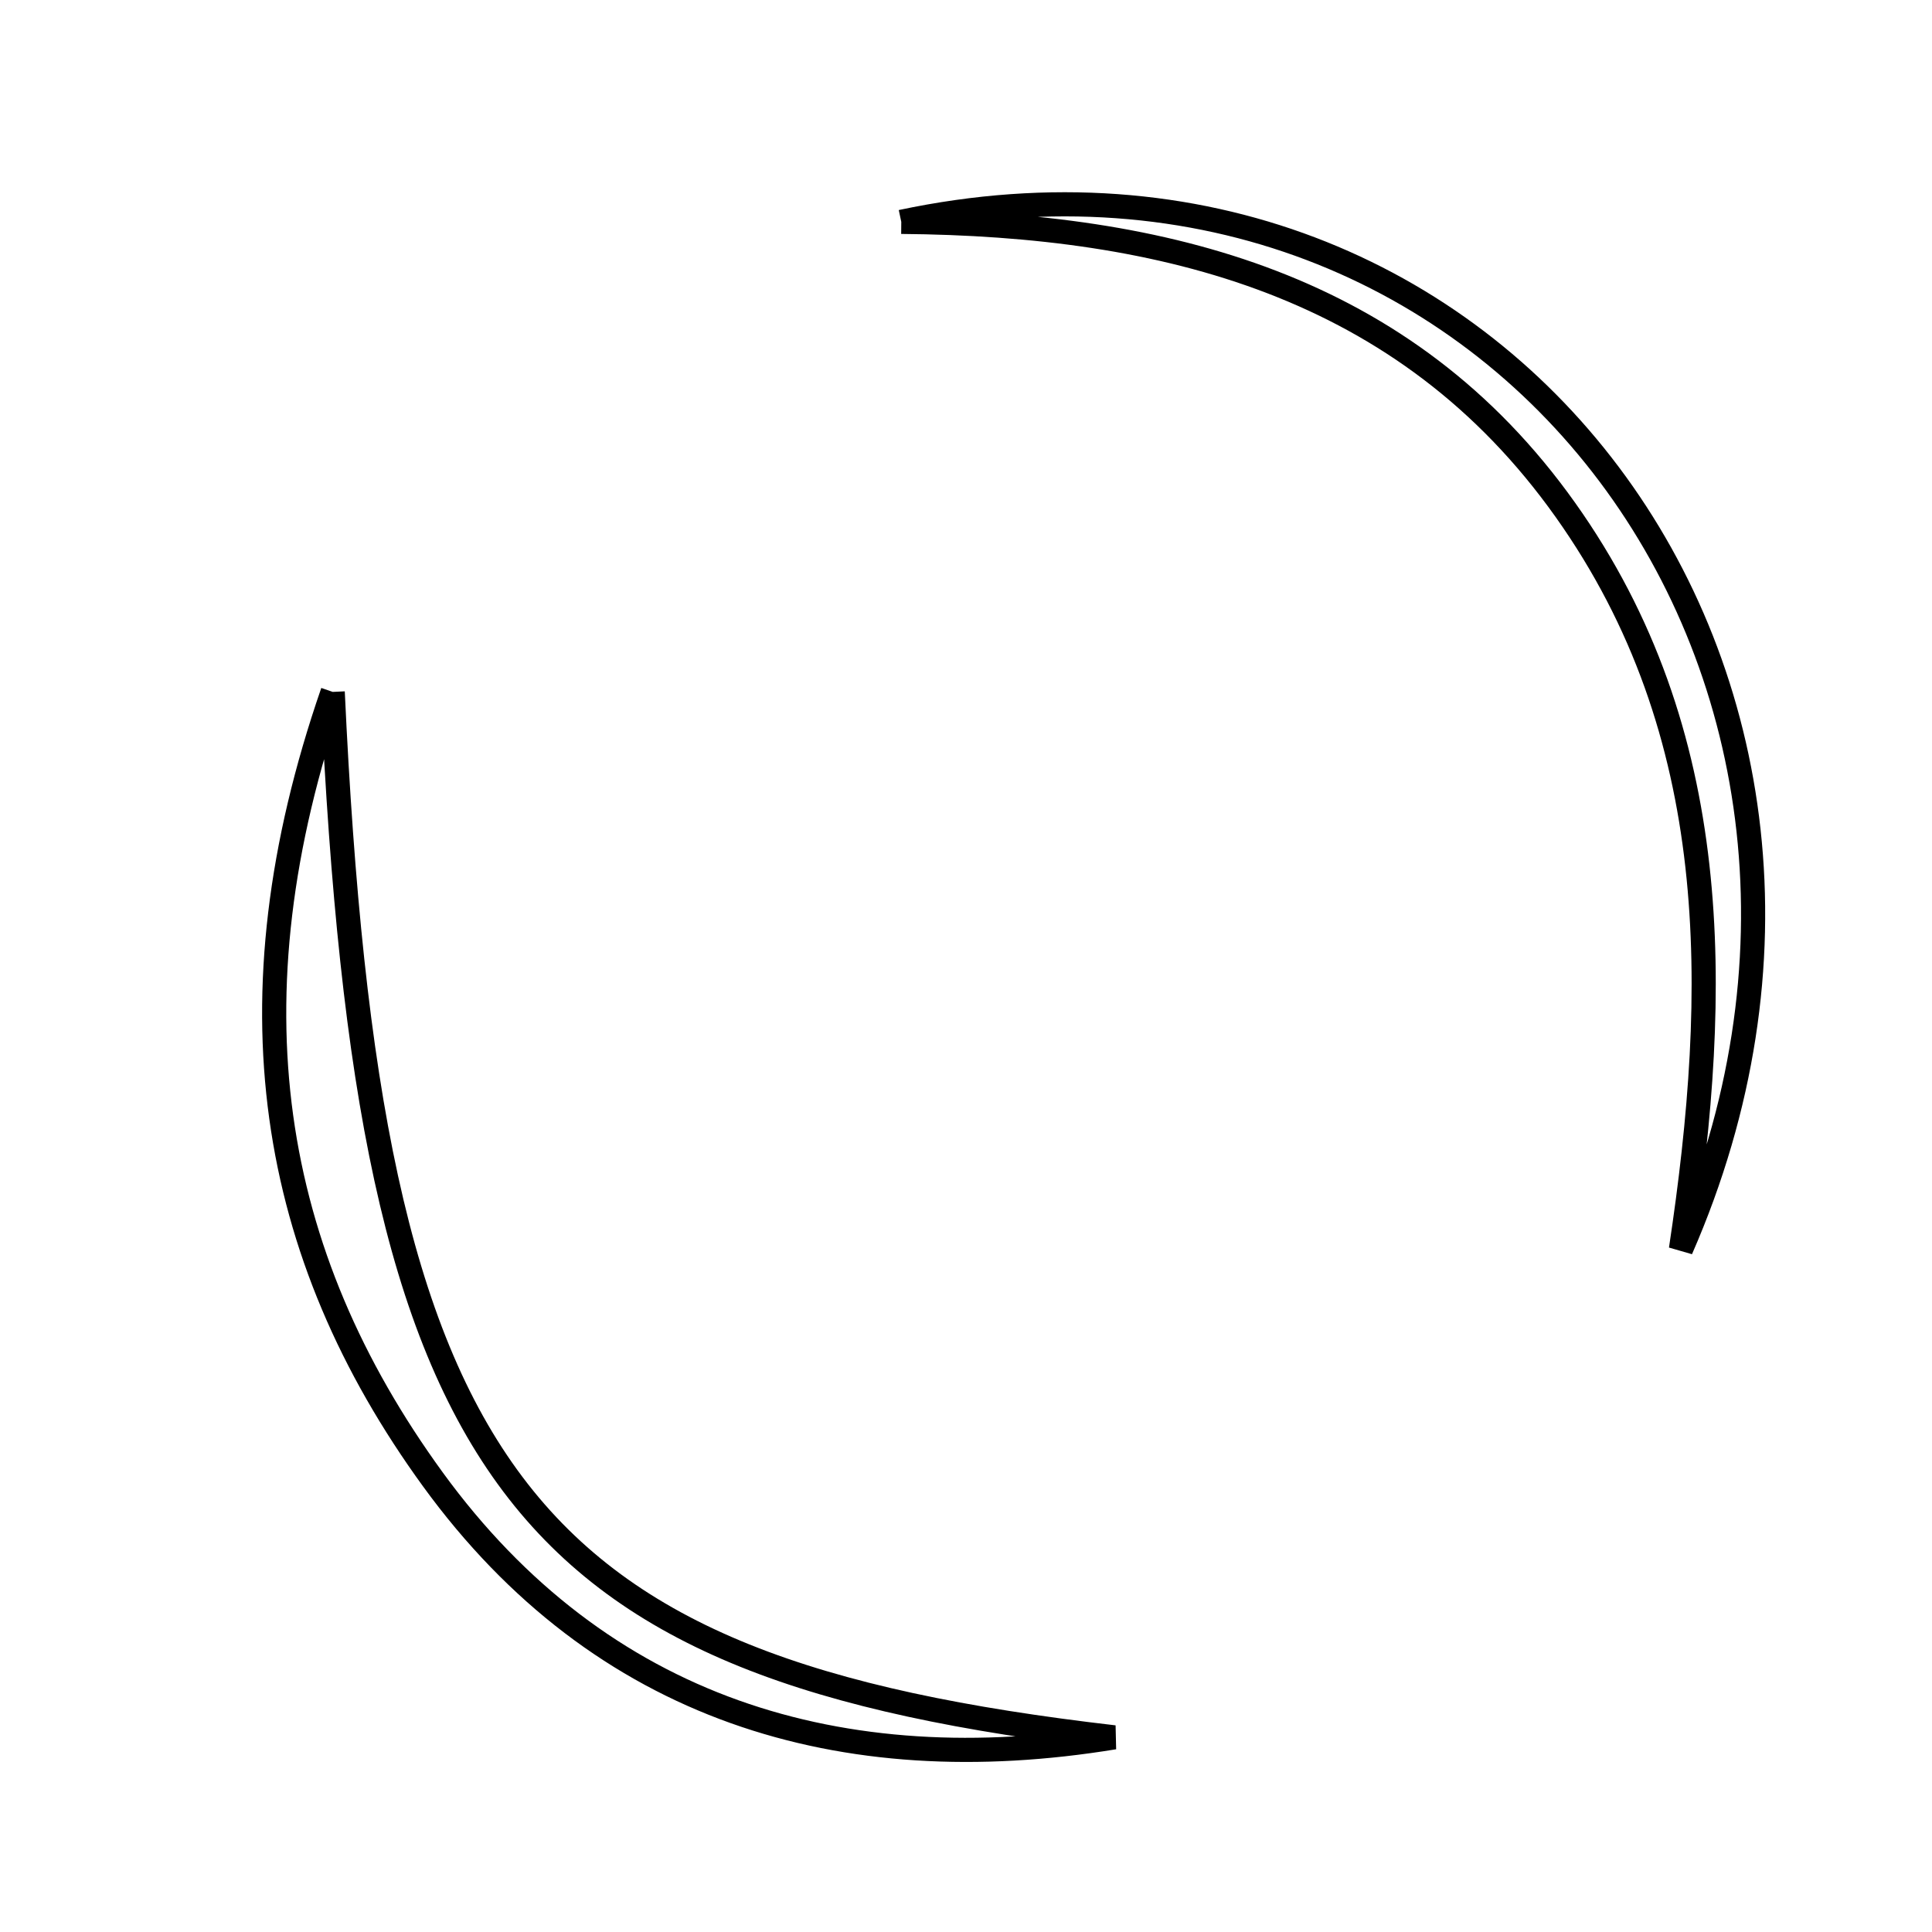 <svg xmlns="http://www.w3.org/2000/svg" viewBox="0.0 0.0 24.0 24.0" height="200px" width="200px"><path fill="none" stroke="black" stroke-width=".3" stroke-opacity="1.0"  filling="0" d="M11.196 2.756 C14.469 2.784 17.455 3.532 19.445 6.333 C21.418 9.109 21.368 12.291 20.881 15.52 C23.981 8.436 18.629 1.179 11.196 2.756"></path>
<path fill="none" stroke="black" stroke-width=".3" stroke-opacity="1.0"  filling="0" d="M4.133 8.595 C4.589 18.389 6.41 20.721 13.841 21.582 C10.461 22.136 7.462 21.245 5.377 18.377 C3.341 15.576 2.805 12.436 4.133 8.595"></path></svg>
